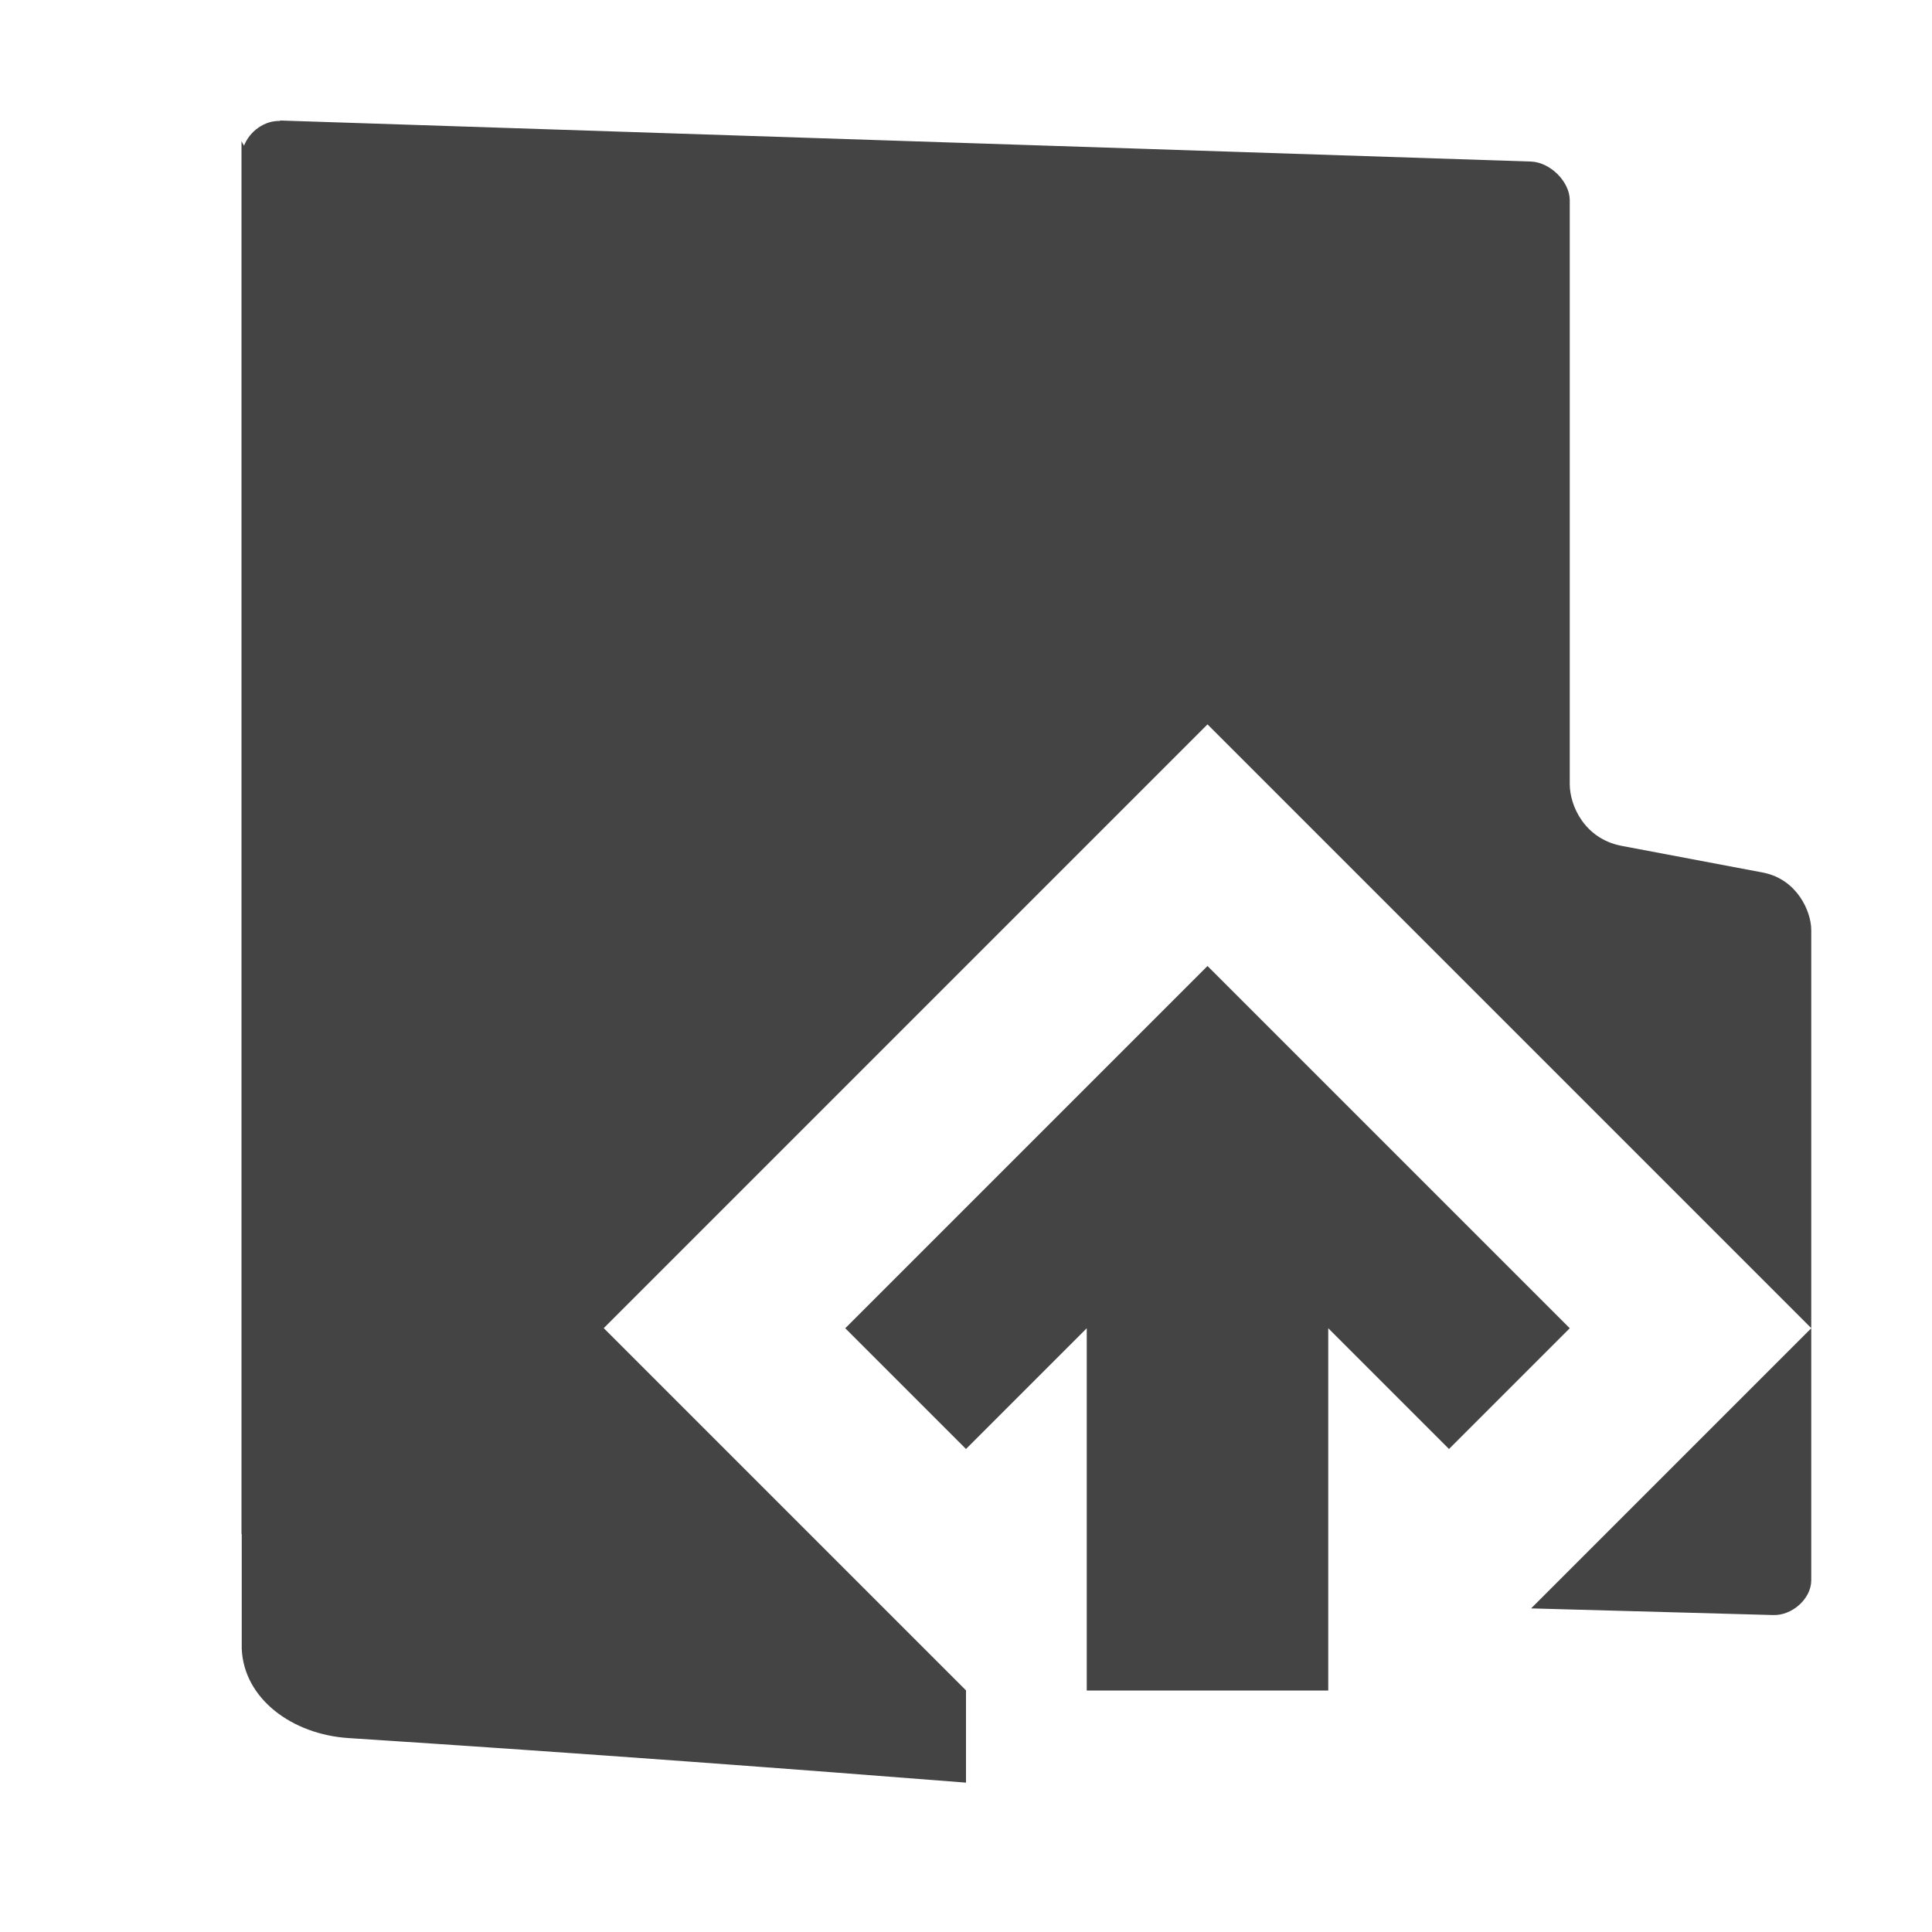 <svg width="16" height="16" version="1.1" viewBox="0 0 16 16" xmlns="http://www.w3.org/2000/svg">
<path d="m2.318 1 0.002 0.002c-0.13-0.006-0.255 0.088-0.299 0.205-0.006-0.014-0.016-0.024-0.021-0.039v11.535c0 0.001 0.002 0.002 0.002 0.004v0.947c0.017 0.414 0.417 0.71 0.885 0.74 2.006 0.13 3.723 0.26 5.113 0.369v-0.764l-3-3 5-5 5 5v-3.297c0-0.152-0.115-0.418-0.396-0.475l-1.18-0.223c-0.303-0.061-0.424-0.333-0.424-0.51v-4.836c0-0.152-0.159-0.312-0.318-0.32l-10.363-0.34zm12.682 10-2.32 2.32 2 0.055c0.16 0.008 0.32-0.135 0.32-0.287v-2.088z" fill="#444"/>
<path class="ColorScheme-Text" d="m10 8-3 3 1 1 1-1v3h2v-3l1 1 1-1z" fill="#444"/>
</svg>
